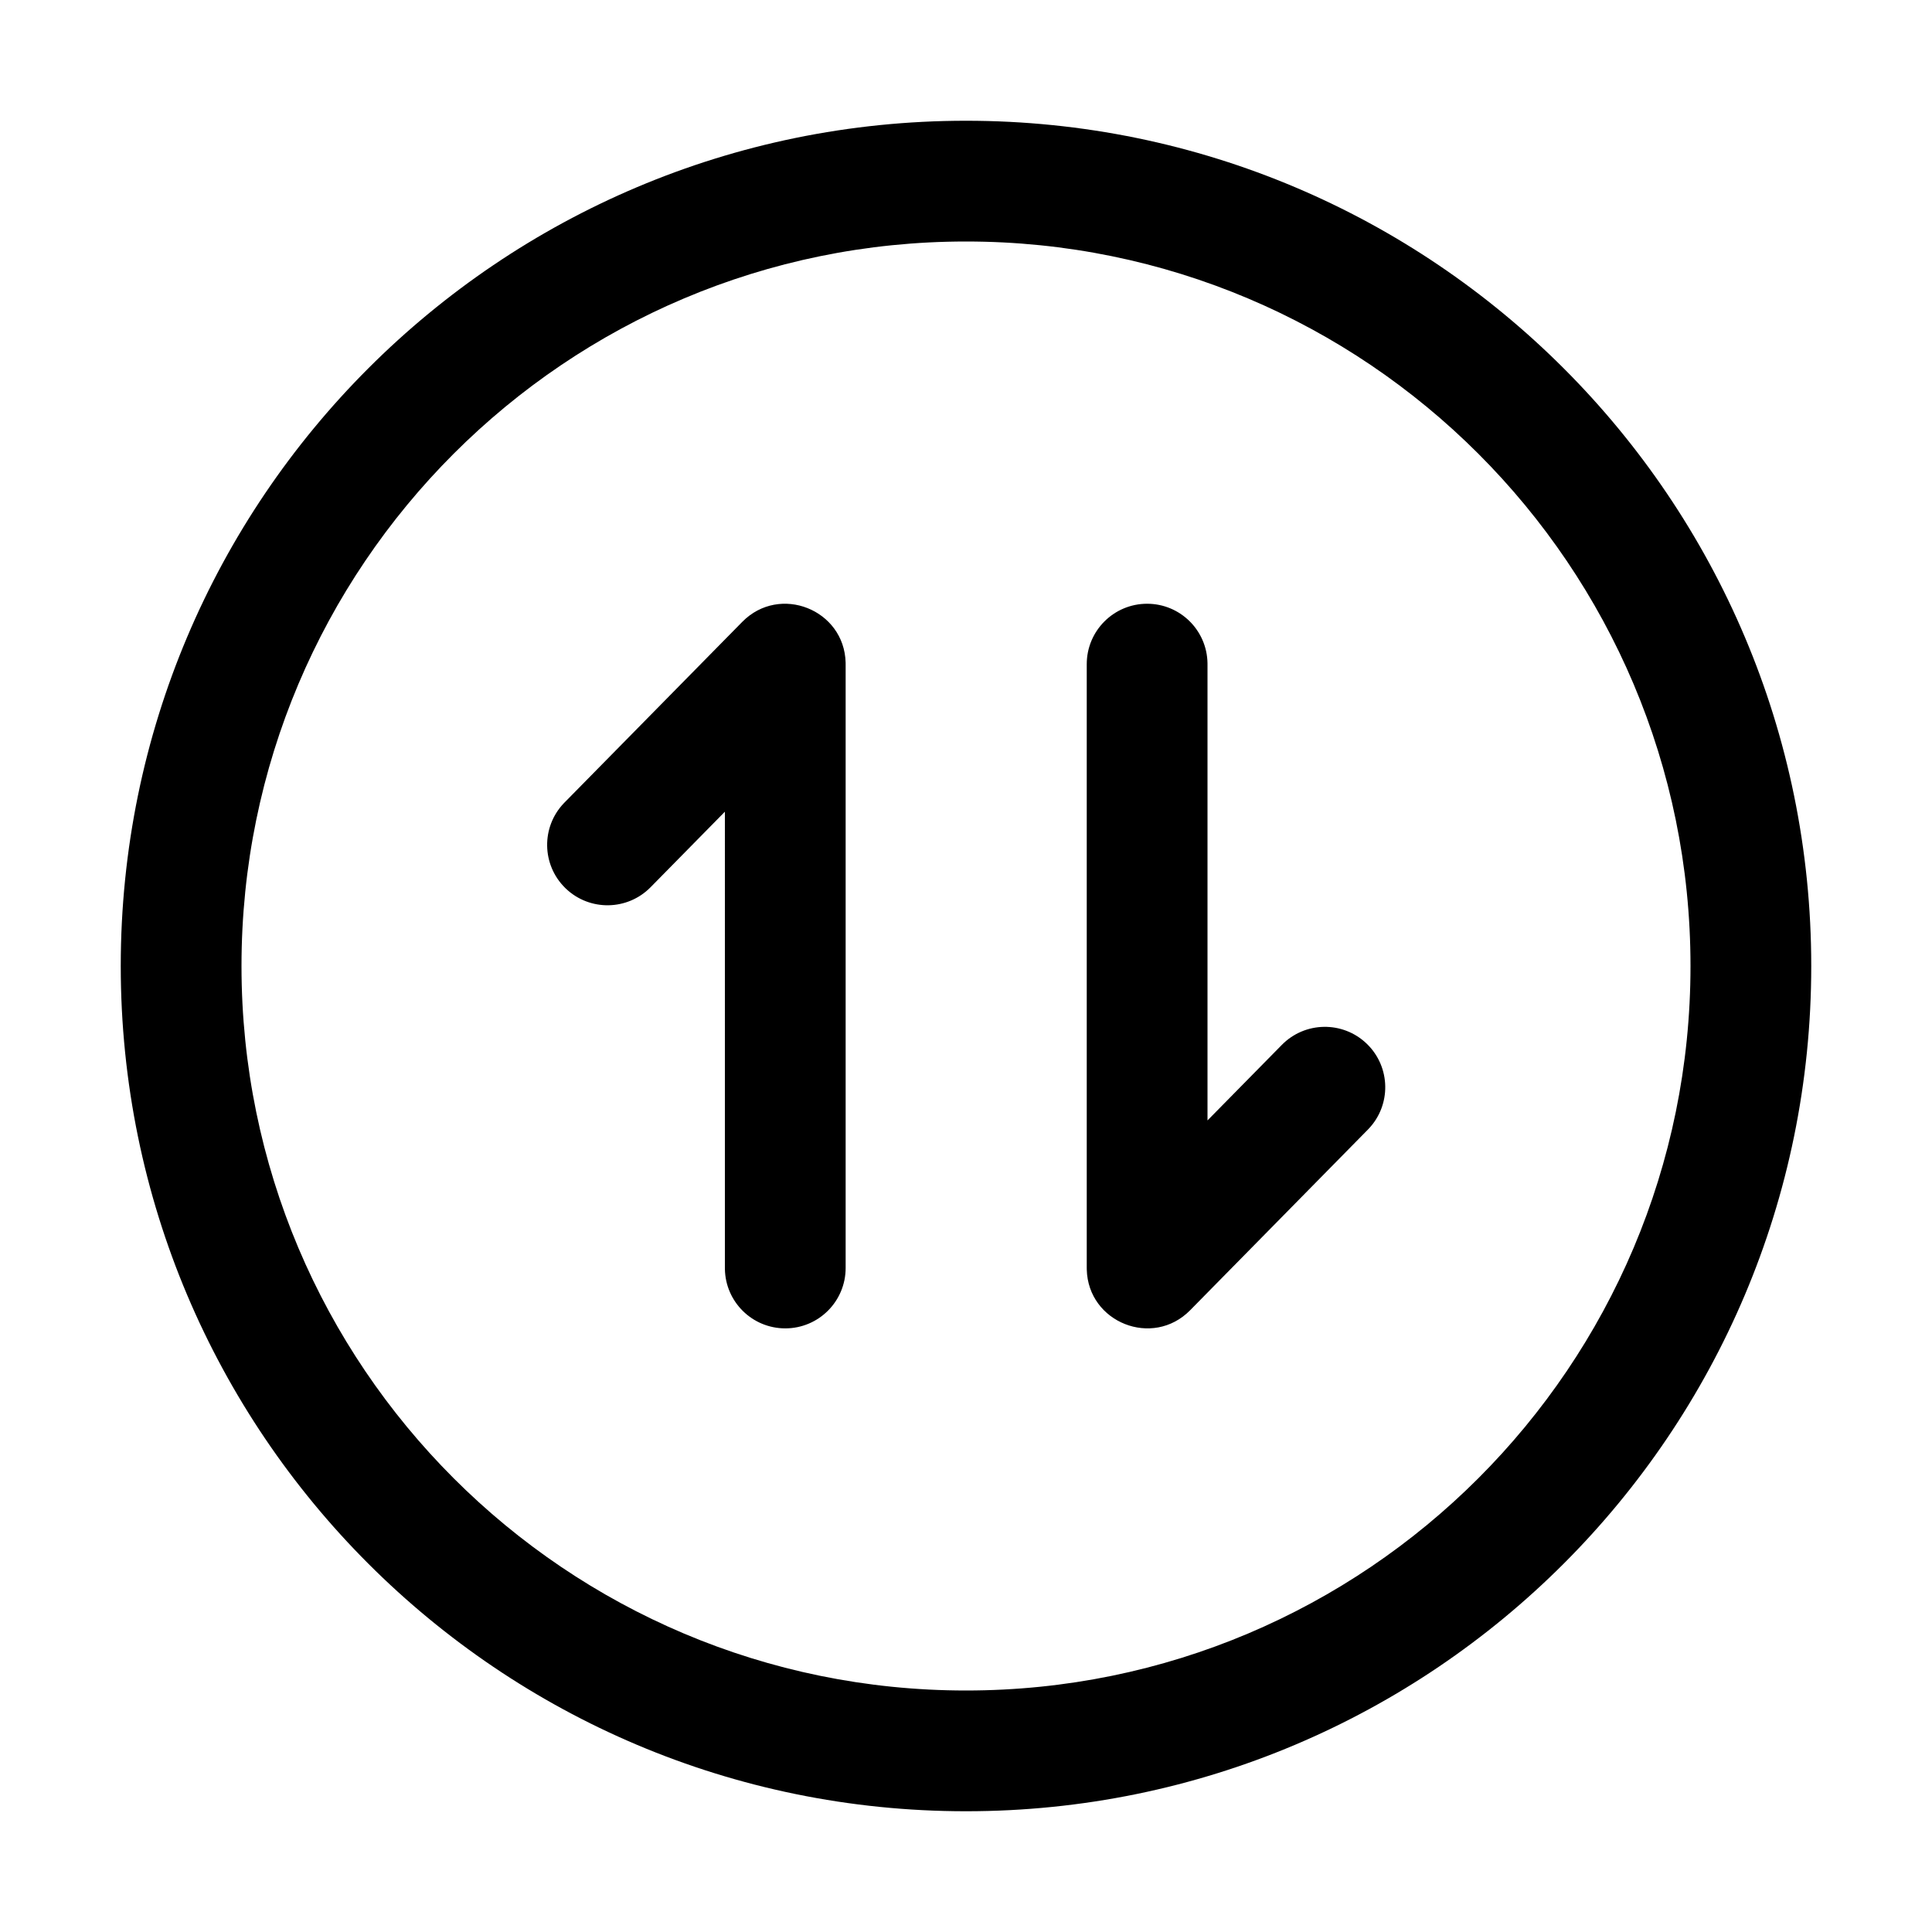 <svg xmlns="http://www.w3.org/2000/svg"   viewBox="0 0 1024 1024">
    <g fill="none" fill-rule="evenodd">
        <g fill="#000" fill-rule="nonzero">
            <path d="M512 64c247.424 0 448 200.576 448 448S759.424 960 512 960 64 759.424 64 512 264.576 64 512 64zm0 64c-212.077 0-384 171.923-384 384s171.923 384 384 384 384-171.923 384-384-171.923-384-384-384zm96 192c17.496 0 31.713 14.042 31.996 31.47l.004.53v241.849l39.4-40.042c12.27-12.472 32.25-12.758 44.872-.735l.38.368c12.472 12.27 12.758 32.251.736 44.873l-.369.38-94.209 95.75c-19.882 20.207-54.117 6.472-54.8-21.588L576 672V352c0-17.673 14.327-32 32-32zm-159.801 31.21l.01.854v320c0 17.673-14.327 32-32 32-17.496 0-31.713-14.042-31.995-31.47l-.005-.53V430.215l-39.399 40.042c-12.27 12.472-32.251 12.758-44.873.736l-.38-.369c-12.472-12.27-12.758-32.25-.735-44.873l.368-.38 94.21-95.75c19.88-20.207 54.116-6.472 54.799 21.589z"/>
        </g>
    </g>
</svg>
